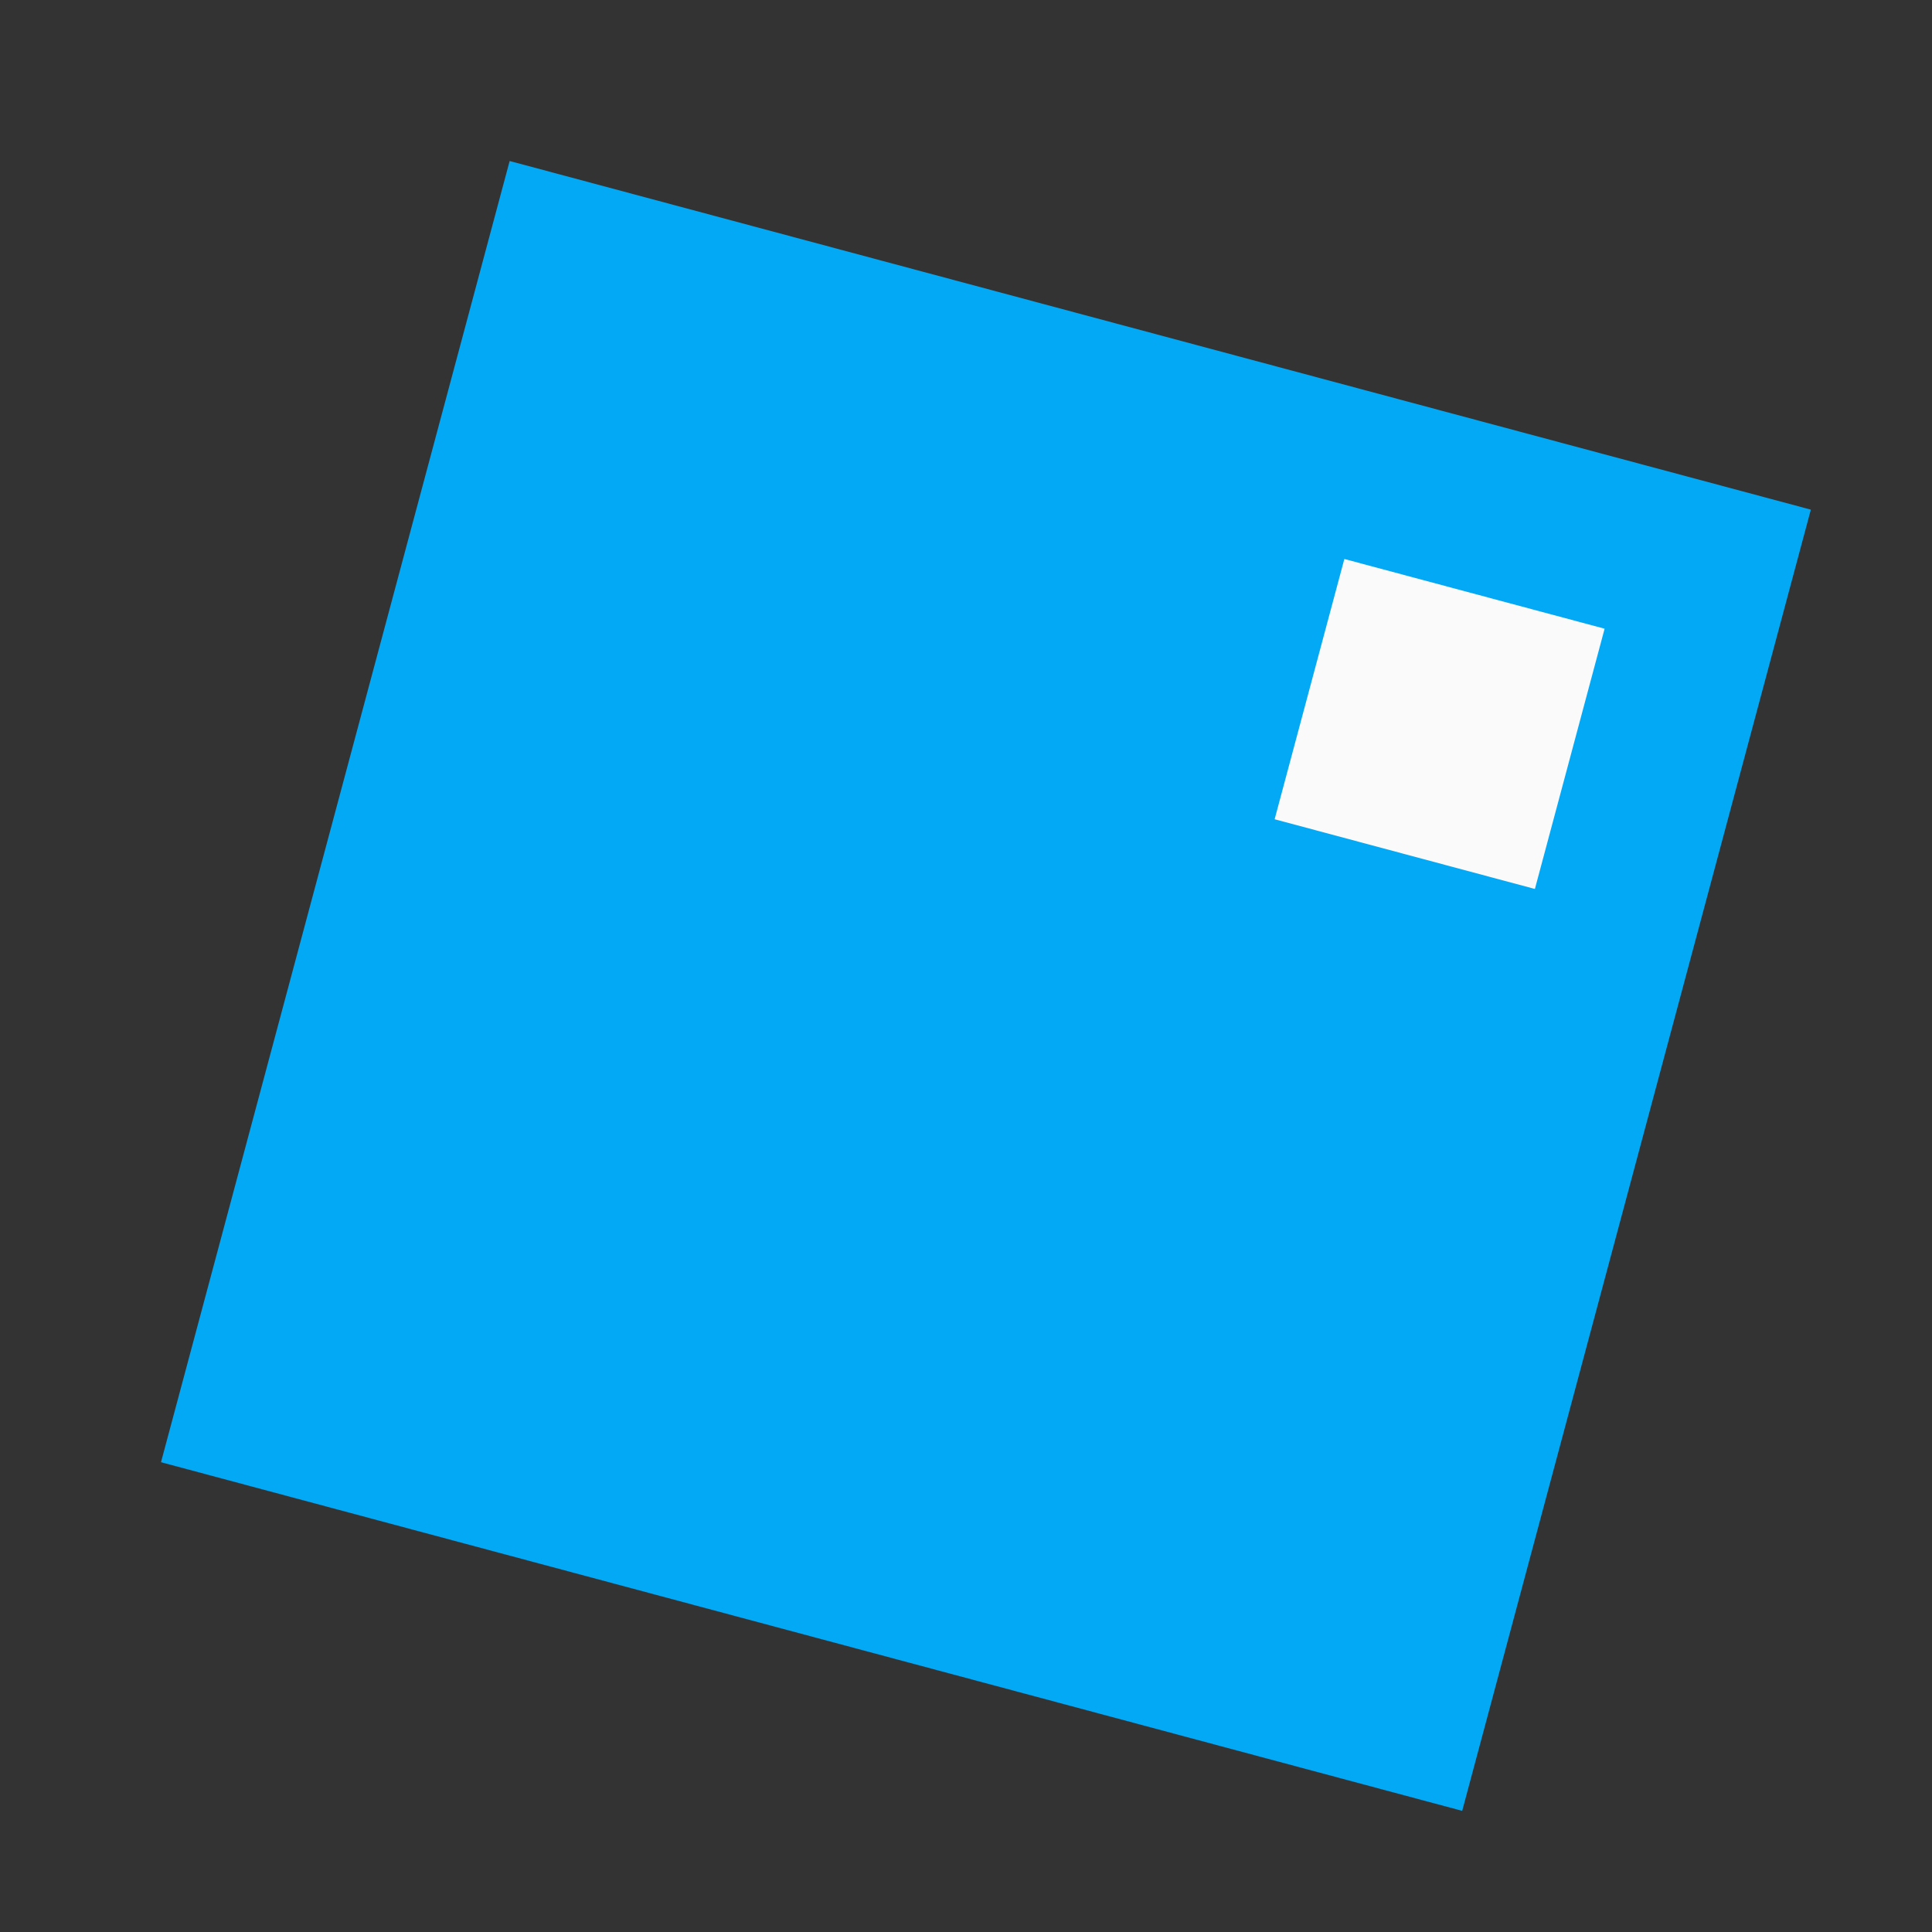<svg width="24" height="24" viewBox="0 0 24 24" fill="none" xmlns="http://www.w3.org/2000/svg">
<rect x="0" y="0" width="24" height="24" fill="#333333" stroke="none"/>
<path d="M22.495 6.331L6.331 2L2 18.164L18.164 22.495L22.495 6.331Z" fill="#03A9F4"/>
<path d="M19.933 7.81L16.7 6.944L15.834 10.177L19.067 11.043L19.933 7.81Z" fill="#FAFAFA"/>
</svg>
